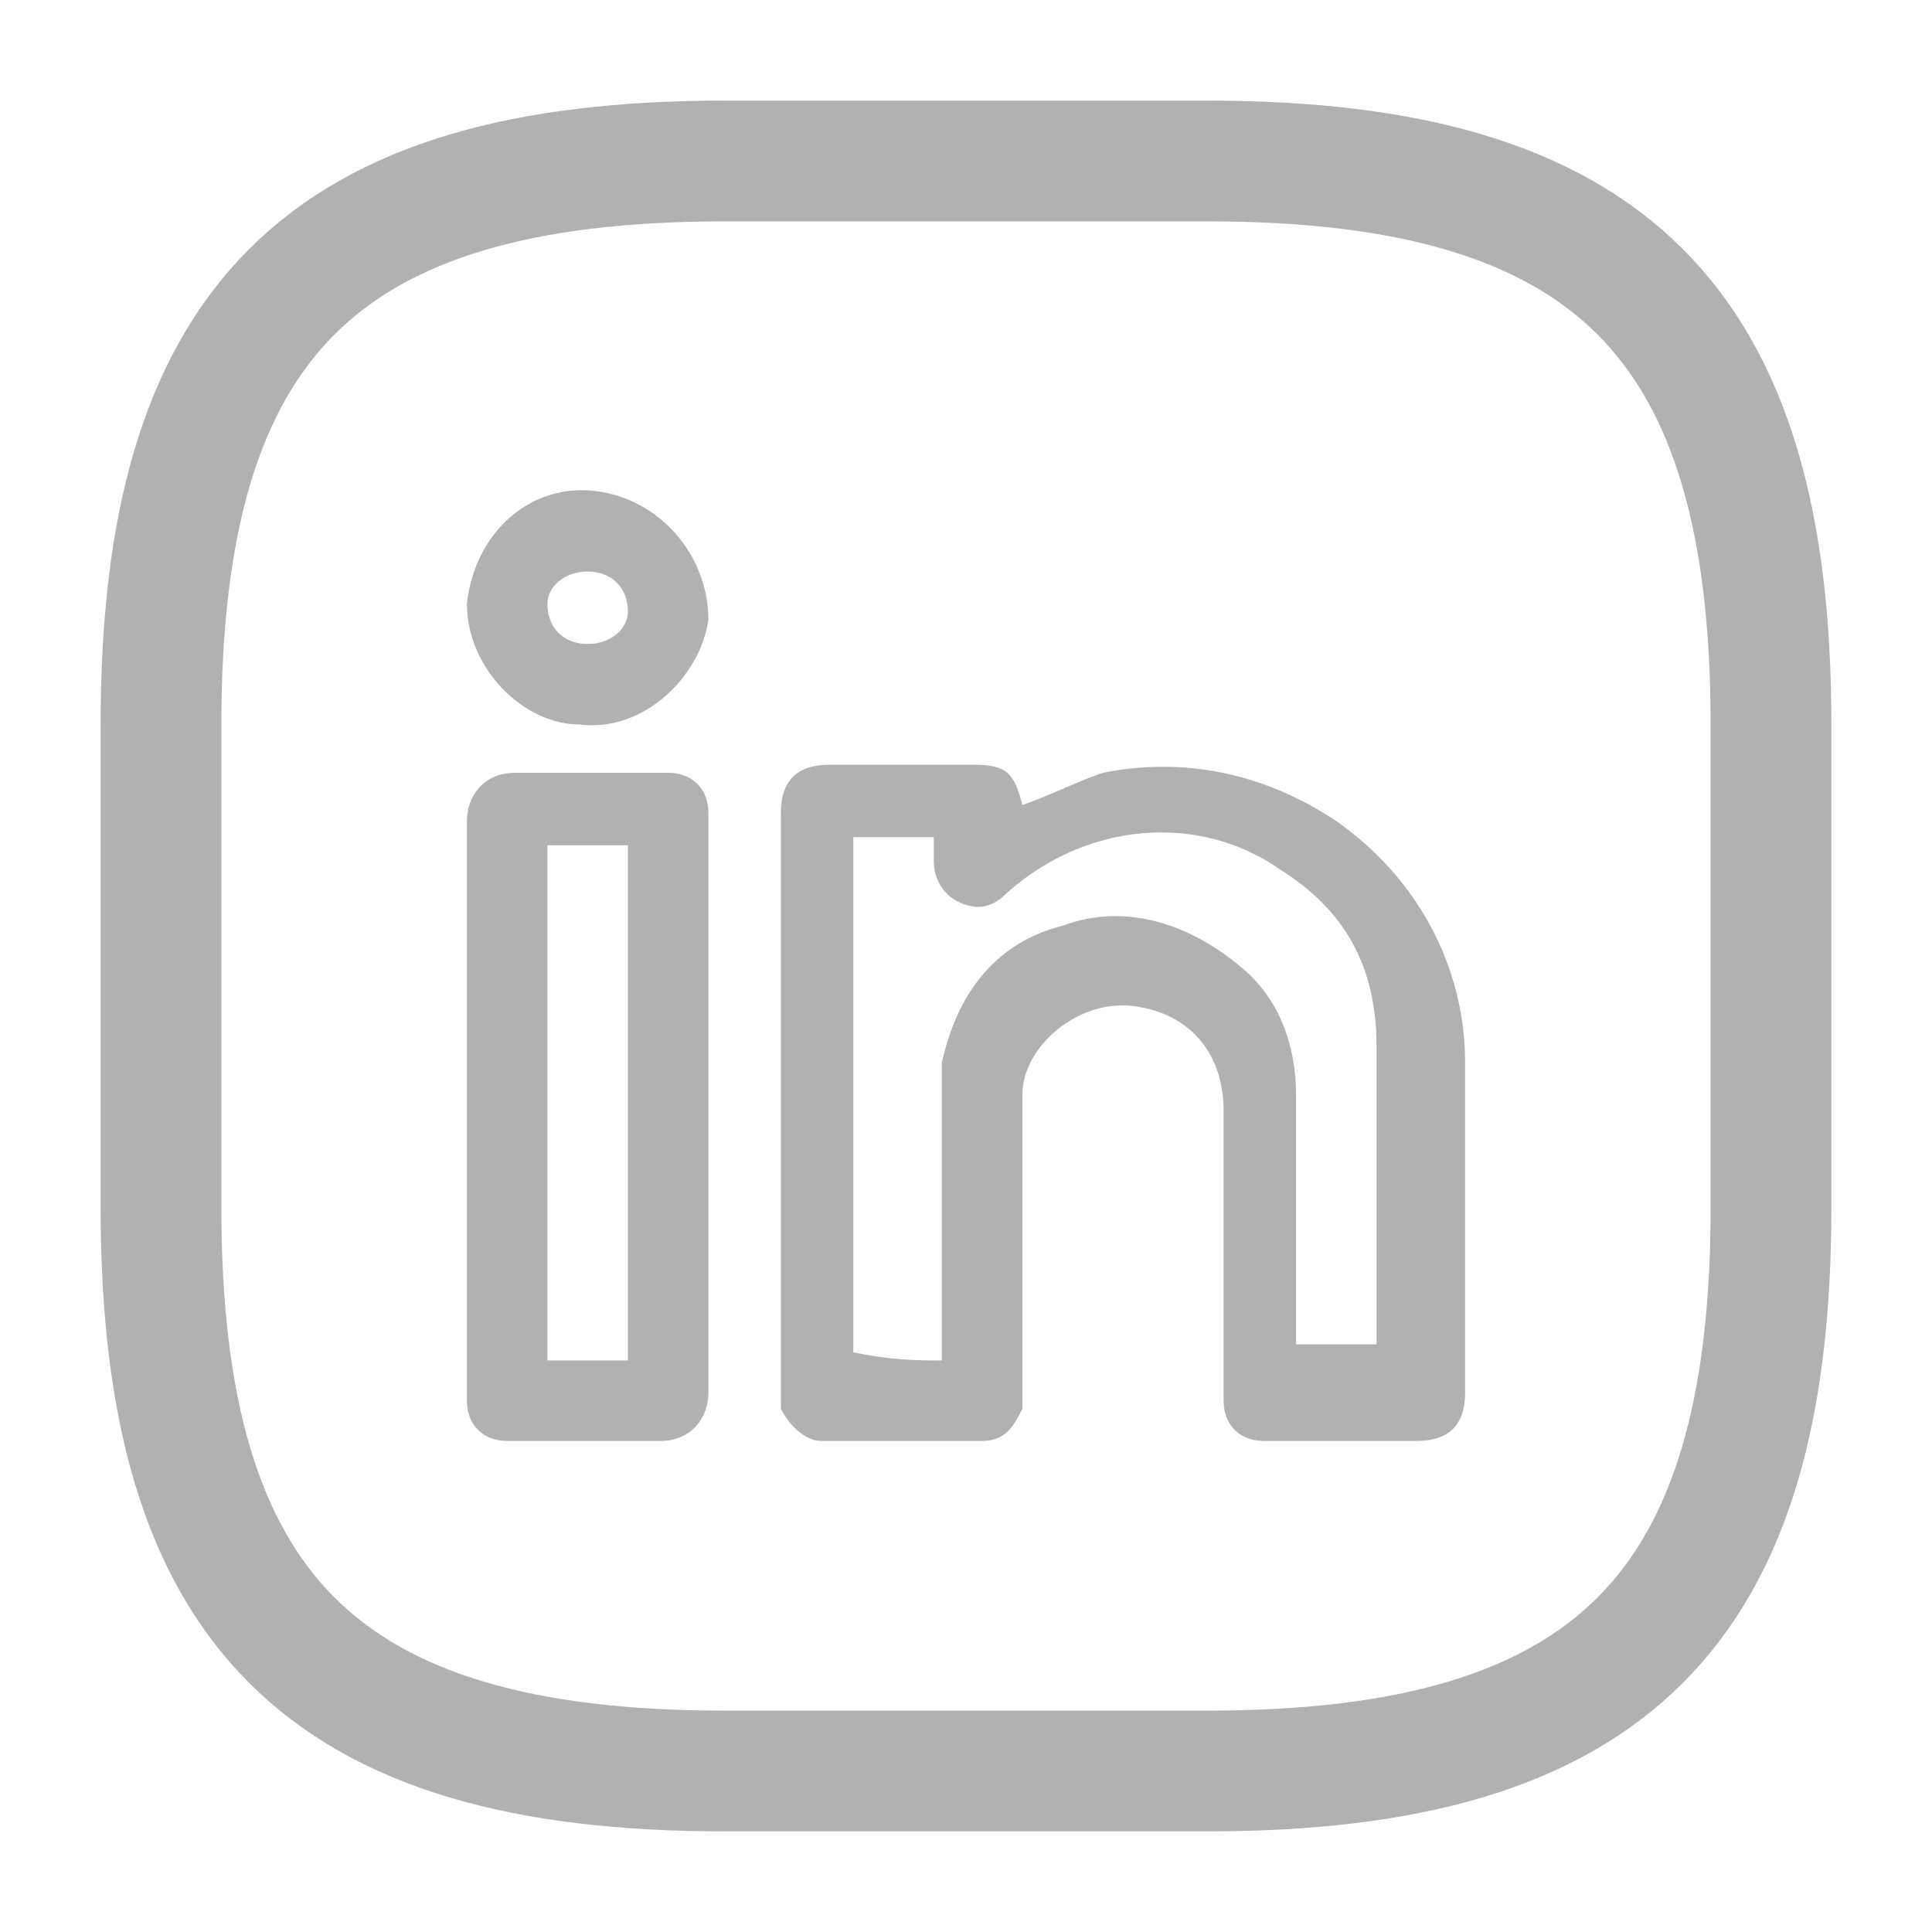 <?xml version="1.0" encoding="utf-8"?>
<!-- Generator: Adobe Illustrator 22.0.1, SVG Export Plug-In . SVG Version: 6.00 Build 0)  -->
<svg version="1.1" id="Слой_1" xmlns="http://www.w3.org/2000/svg" xmlns:xlink="http://www.w3.org/1999/xlink" x="0px" y="0px"
	 viewBox="0 0 24 24" style="enable-background:new 0 0 24 24;" xml:space="preserve">
<style type="text/css">
	.st0{fill:#FFFFFF;fill-opacity:0;}
	.st1{fill:none;stroke:#B1B1B1;stroke-width:1.5;stroke-linejoin:round;}
	.st2{fill:#B1B1B1;}
</style>
<rect id="vuesax_x2F_linear_x2F_facebook" class="st0" width="24" height="24"/>
<path id="Vector_1_" class="st1" d="M9,22c-5,0-7-2-7-7V9c0-5,2-7,7-7h6c5,0,7,2,7,7v6c0,5-2,7-7,7H9z"/>
<g>
	<path class="st2" d="M12.7,10c0.3-0.1,0.7-0.3,1-0.4c1-0.2,2,0,2.9,0.6c1,0.7,1.6,1.8,1.6,3c0,1.4,0,2.7,0,4.1
		c0,0.4-0.2,0.6-0.6,0.6c-0.6,0-1.3,0-1.9,0c-0.3,0-0.5-0.2-0.5-0.5c0-1.2,0-2.4,0-3.6c0-0.7-0.4-1.2-1.1-1.3
		c-0.7-0.1-1.4,0.5-1.4,1.1c0,1.2,0,2.5,0,3.7c0,0.1,0,0.1,0,0.2c-0.1,0.2-0.2,0.4-0.5,0.4c-0.7,0-1.3,0-2,0c-0.2,0-0.4-0.2-0.5-0.4
		c0-0.1,0-0.1,0-0.2c0-2.4,0-4.8,0-7.2c0-0.4,0.2-0.6,0.6-0.6c0.6,0,1.2,0,1.8,0C12.5,9.5,12.6,9.6,12.7,10z M11.7,16.9
		c0-0.1,0-0.1,0-0.2c0-1,0-2,0-3c0-0.2,0-0.3,0-0.5c0.2-0.9,0.7-1.5,1.5-1.7c0.8-0.3,1.6,0,2.2,0.5c0.5,0.4,0.7,1,0.7,1.6
		c0,1,0,2,0,3c0,0,0,0.1,0,0.1c0.3,0,0.7,0,1,0c0,0,0-0.1,0-0.1c0-1.2,0-2.4,0-3.6c0-1-0.4-1.7-1.2-2.2c-1-0.7-2.4-0.6-3.4,0.3
		c-0.2,0.2-0.4,0.2-0.6,0.1c-0.2-0.1-0.3-0.3-0.3-0.5c0-0.1,0-0.2,0-0.3c-0.3,0-0.7,0-1,0c0,2.1,0,4.3,0,6.4
		C11.1,16.9,11.4,16.9,11.7,16.9z"/>
	<path class="st2" d="M8.8,13.7c0,1.2,0,2.4,0,3.6c0,0.3-0.2,0.6-0.6,0.6c-0.6,0-1.2,0-1.9,0c-0.3,0-0.5-0.2-0.5-0.5
		c0-0.7,0-1.5,0-2.2c0-1.7,0-3.4,0-5c0-0.3,0.2-0.6,0.6-0.6c0.6,0,1.2,0,1.9,0c0.3,0,0.5,0.2,0.5,0.5C8.8,11.3,8.8,12.5,8.8,13.7z
		 M7.8,10.5c-0.3,0-0.7,0-1,0c0,2.1,0,4.3,0,6.4c0.3,0,0.6,0,1,0C7.8,14.8,7.8,12.7,7.8,10.5z"/>
	<path class="st2" d="M7.2,9C6.5,9,5.8,8.3,5.8,7.5C5.9,6.6,6.6,6,7.4,6.1c0.8,0.1,1.4,0.8,1.4,1.6C8.7,8.4,8,9.1,7.2,9z M7.8,7.6
		c0-0.3-0.2-0.5-0.5-0.5C7,7.1,6.8,7.3,6.8,7.5C6.8,7.8,7,8,7.3,8C7.6,8,7.8,7.8,7.8,7.6z"/>
</g>
</svg>

